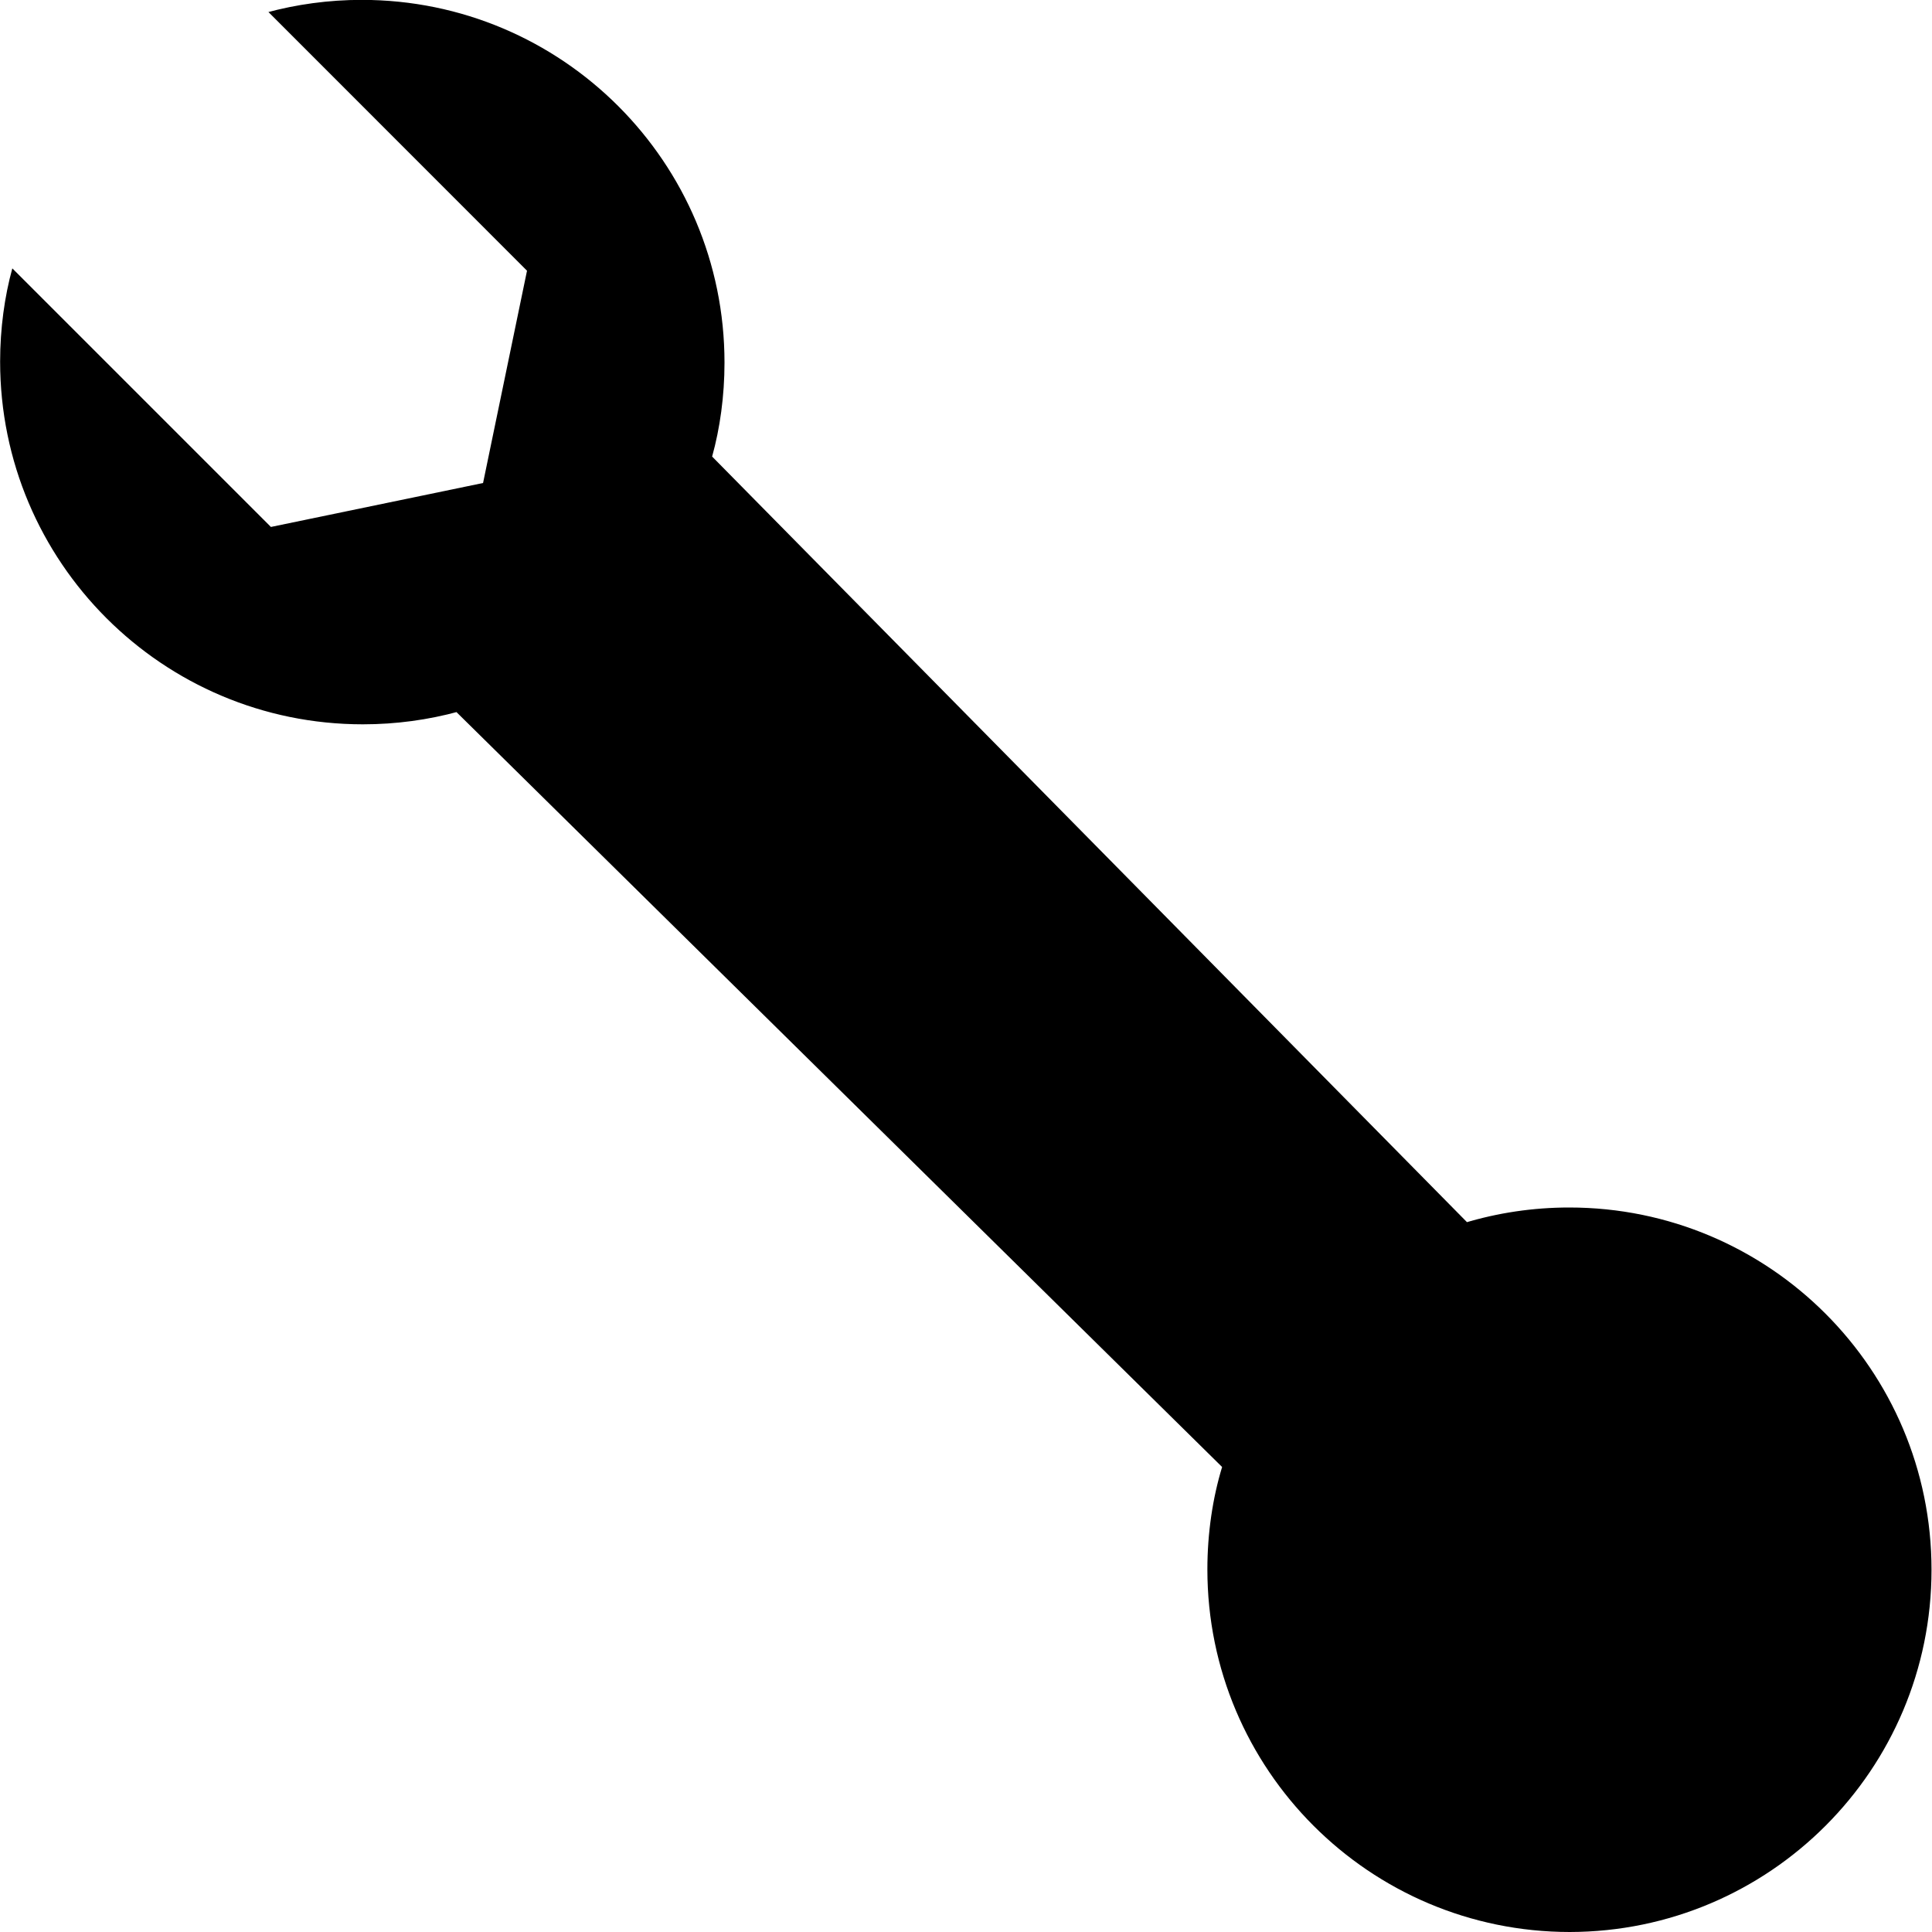 <!-- Generated by IcoMoon.io -->
<svg version="1.1" xmlns="http://www.w3.org/2000/svg" width="32" height="32" viewBox="0 0 32 32">
<title>wrench</title>
<path d="M0.204 4.446c-0.128 0.463-0.202 0.995-0.202 1.543 0 3.318 2.69 6.008 6.008 6.008 0.551 0 1.085-0.074 1.592-0.213l-0.042 0.010 12.682 12.504c-0.155 0.508-0.244 1.091-0.244 1.696 0 3.316 2.687 6.004 6.002 6.006h0c3.31-0.005 5.992-2.689 5.992-6 0-3.314-2.686-6-6-6-0.604 0-1.187 0.089-1.736 0.255l0.043-0.011-12.504-12.682c0.13-0.467 0.205-1.003 0.205-1.556 0-3.318-2.69-6.008-6.008-6.008-0.549 0-1.082 0.074-1.587 0.212l0.042-0.010 4.282 4.284-0.728 3.516-3.514 0.728-4.282-4.282zM26.944 22.484l-0.944-0.484-0.942 0.484-1.058 0.052-0.574 0.89-0.89 0.574-0.052 1.058-0.484 0.942 0.484 0.942 0.052 1.058 0.89 0.574 0.574 0.89 1.058 0.052 0.942 0.484 0.942-0.484 1.058-0.052 0.574-0.89 0.89-0.574 0.052-1.058 0.484-0.942-0.484-0.942-0.052-1.058-0.89-0.574-0.574-0.89-1.058-0.052z"></path>
</svg>

